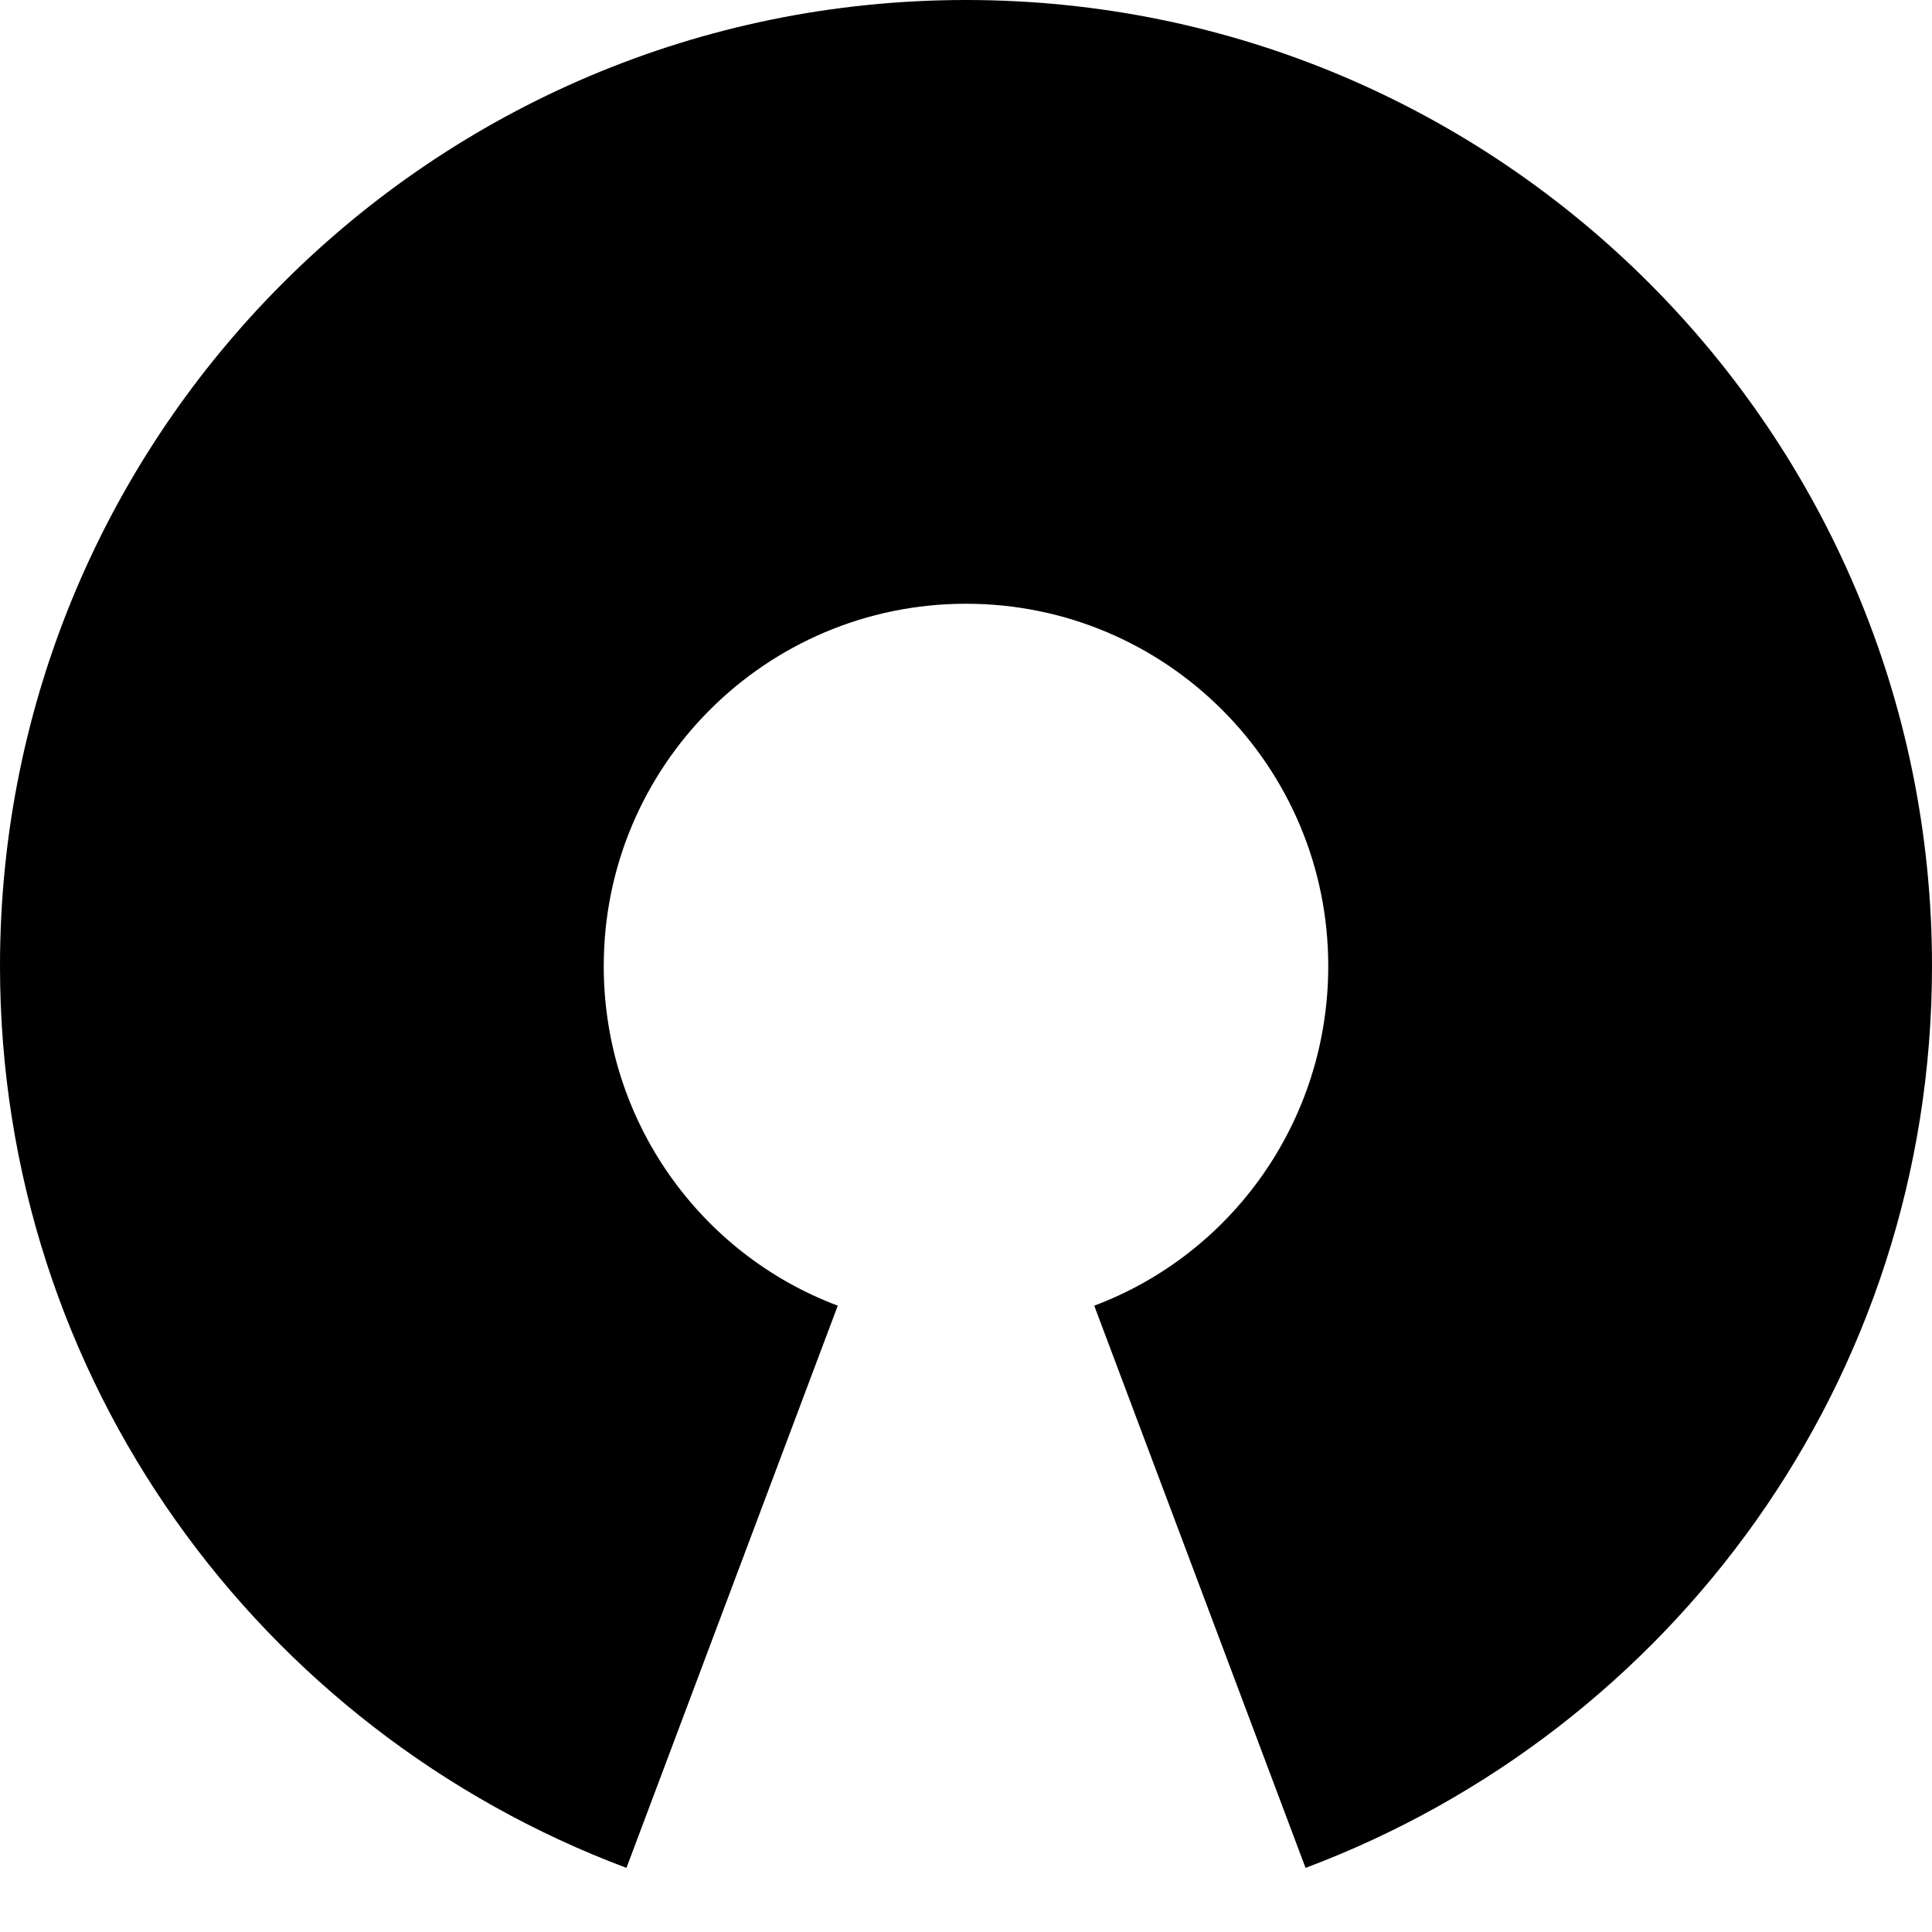 <svg xmlns="http://www.w3.org/2000/svg" version="1.1" width="16" height="16" data-icon="open-source" viewBox="0 0 16 16">
  <path d="M8 0c-4.418 0-8 3.582-8 8 0 3.429 2.155 6.331 5.188 7.469l1.75-4.656c-1.137-.427-1.938-1.527-1.938-2.813 0-1.657 1.343-3 3-3s3 1.343 3 3c0 1.286-.8 2.386-1.938 2.813l1.75 4.656c3.032-1.138 5.188-4.04 5.188-7.469 0-4.418-3.582-8-8-8z" />
</svg>